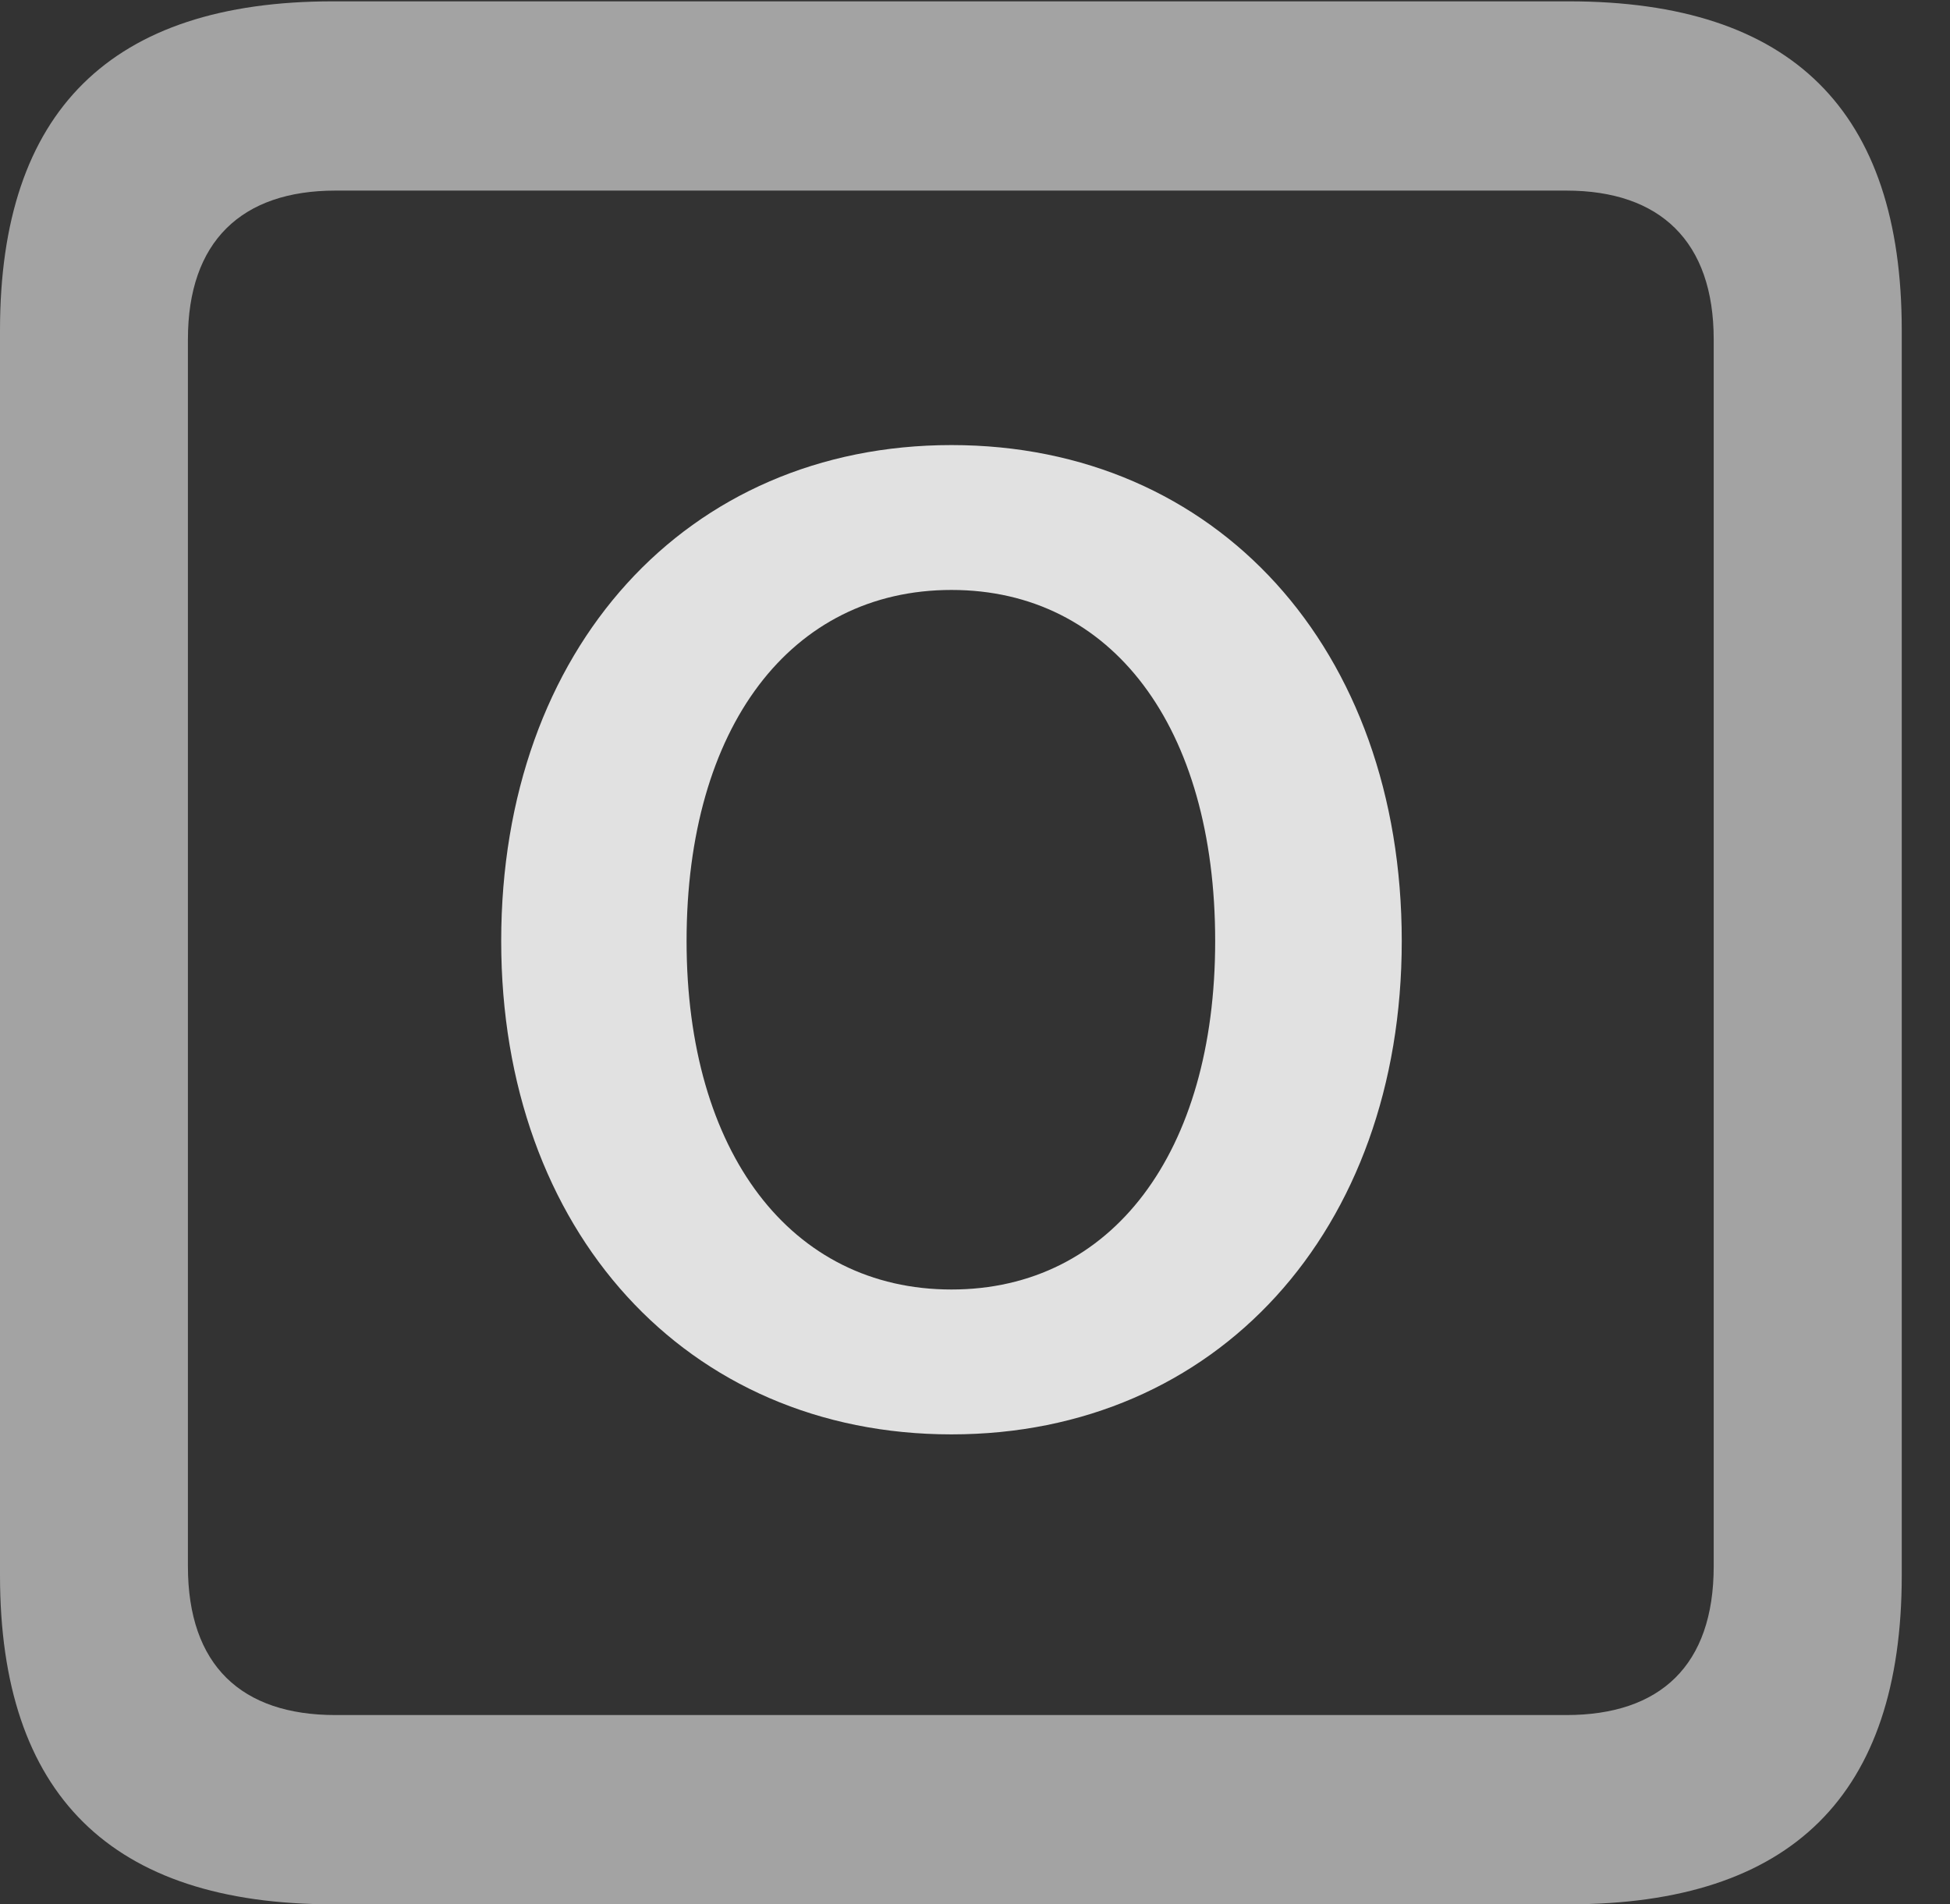 <?xml version="1.0" encoding="UTF-8"?>
<!--Generator: Apple Native CoreSVG 232.5-->
<!DOCTYPE svg
PUBLIC "-//W3C//DTD SVG 1.1//EN"
       "http://www.w3.org/Graphics/SVG/1.1/DTD/svg11.dtd">
<svg version="1.1" xmlns="http://www.w3.org/2000/svg" xmlns:xlink="http://www.w3.org/1999/xlink" width="14.59" height="14.248">
 <rect width="100%" height="100%" fill="#333333" stroke="none"/>
 <g>
  <rect height="14.248" opacity="0" width="14.59" x="0" y="0"/>
  <path d="M2.49 14.248L11.738 14.248C13.408 14.248 14.229 13.428 14.229 11.787L14.229 2.471C14.229 0.83 13.408 0.01 11.738 0.01L2.49 0.01C0.83 0.01 0 0.83 0 2.471L0 11.787C0 13.428 0.83 14.248 2.49 14.248ZM2.51 12.832C1.807 12.832 1.406 12.461 1.406 11.719L1.406 2.539C1.406 1.807 1.807 1.426 2.51 1.426L11.719 1.426C12.422 1.426 12.822 1.807 12.822 2.539L12.822 11.719C12.822 12.461 12.422 12.832 11.719 12.832Z" fill="#ffffff" fill-opacity="0.55"/>
  <path d="M7.119 10.732C9.102 10.732 10.488 9.209 10.488 7.041C10.488 4.854 9.102 3.33 7.119 3.33C5.137 3.33 3.75 4.854 3.75 7.041C3.75 9.209 5.137 10.732 7.119 10.732ZM7.119 9.648C5.918 9.648 5.137 8.623 5.137 7.041C5.137 5.439 5.918 4.414 7.119 4.414C8.32 4.414 9.092 5.439 9.092 7.041C9.092 8.623 8.32 9.648 7.119 9.648Z" fill="#ffffff" fill-opacity="0.85"/>
 </g>
</svg>
